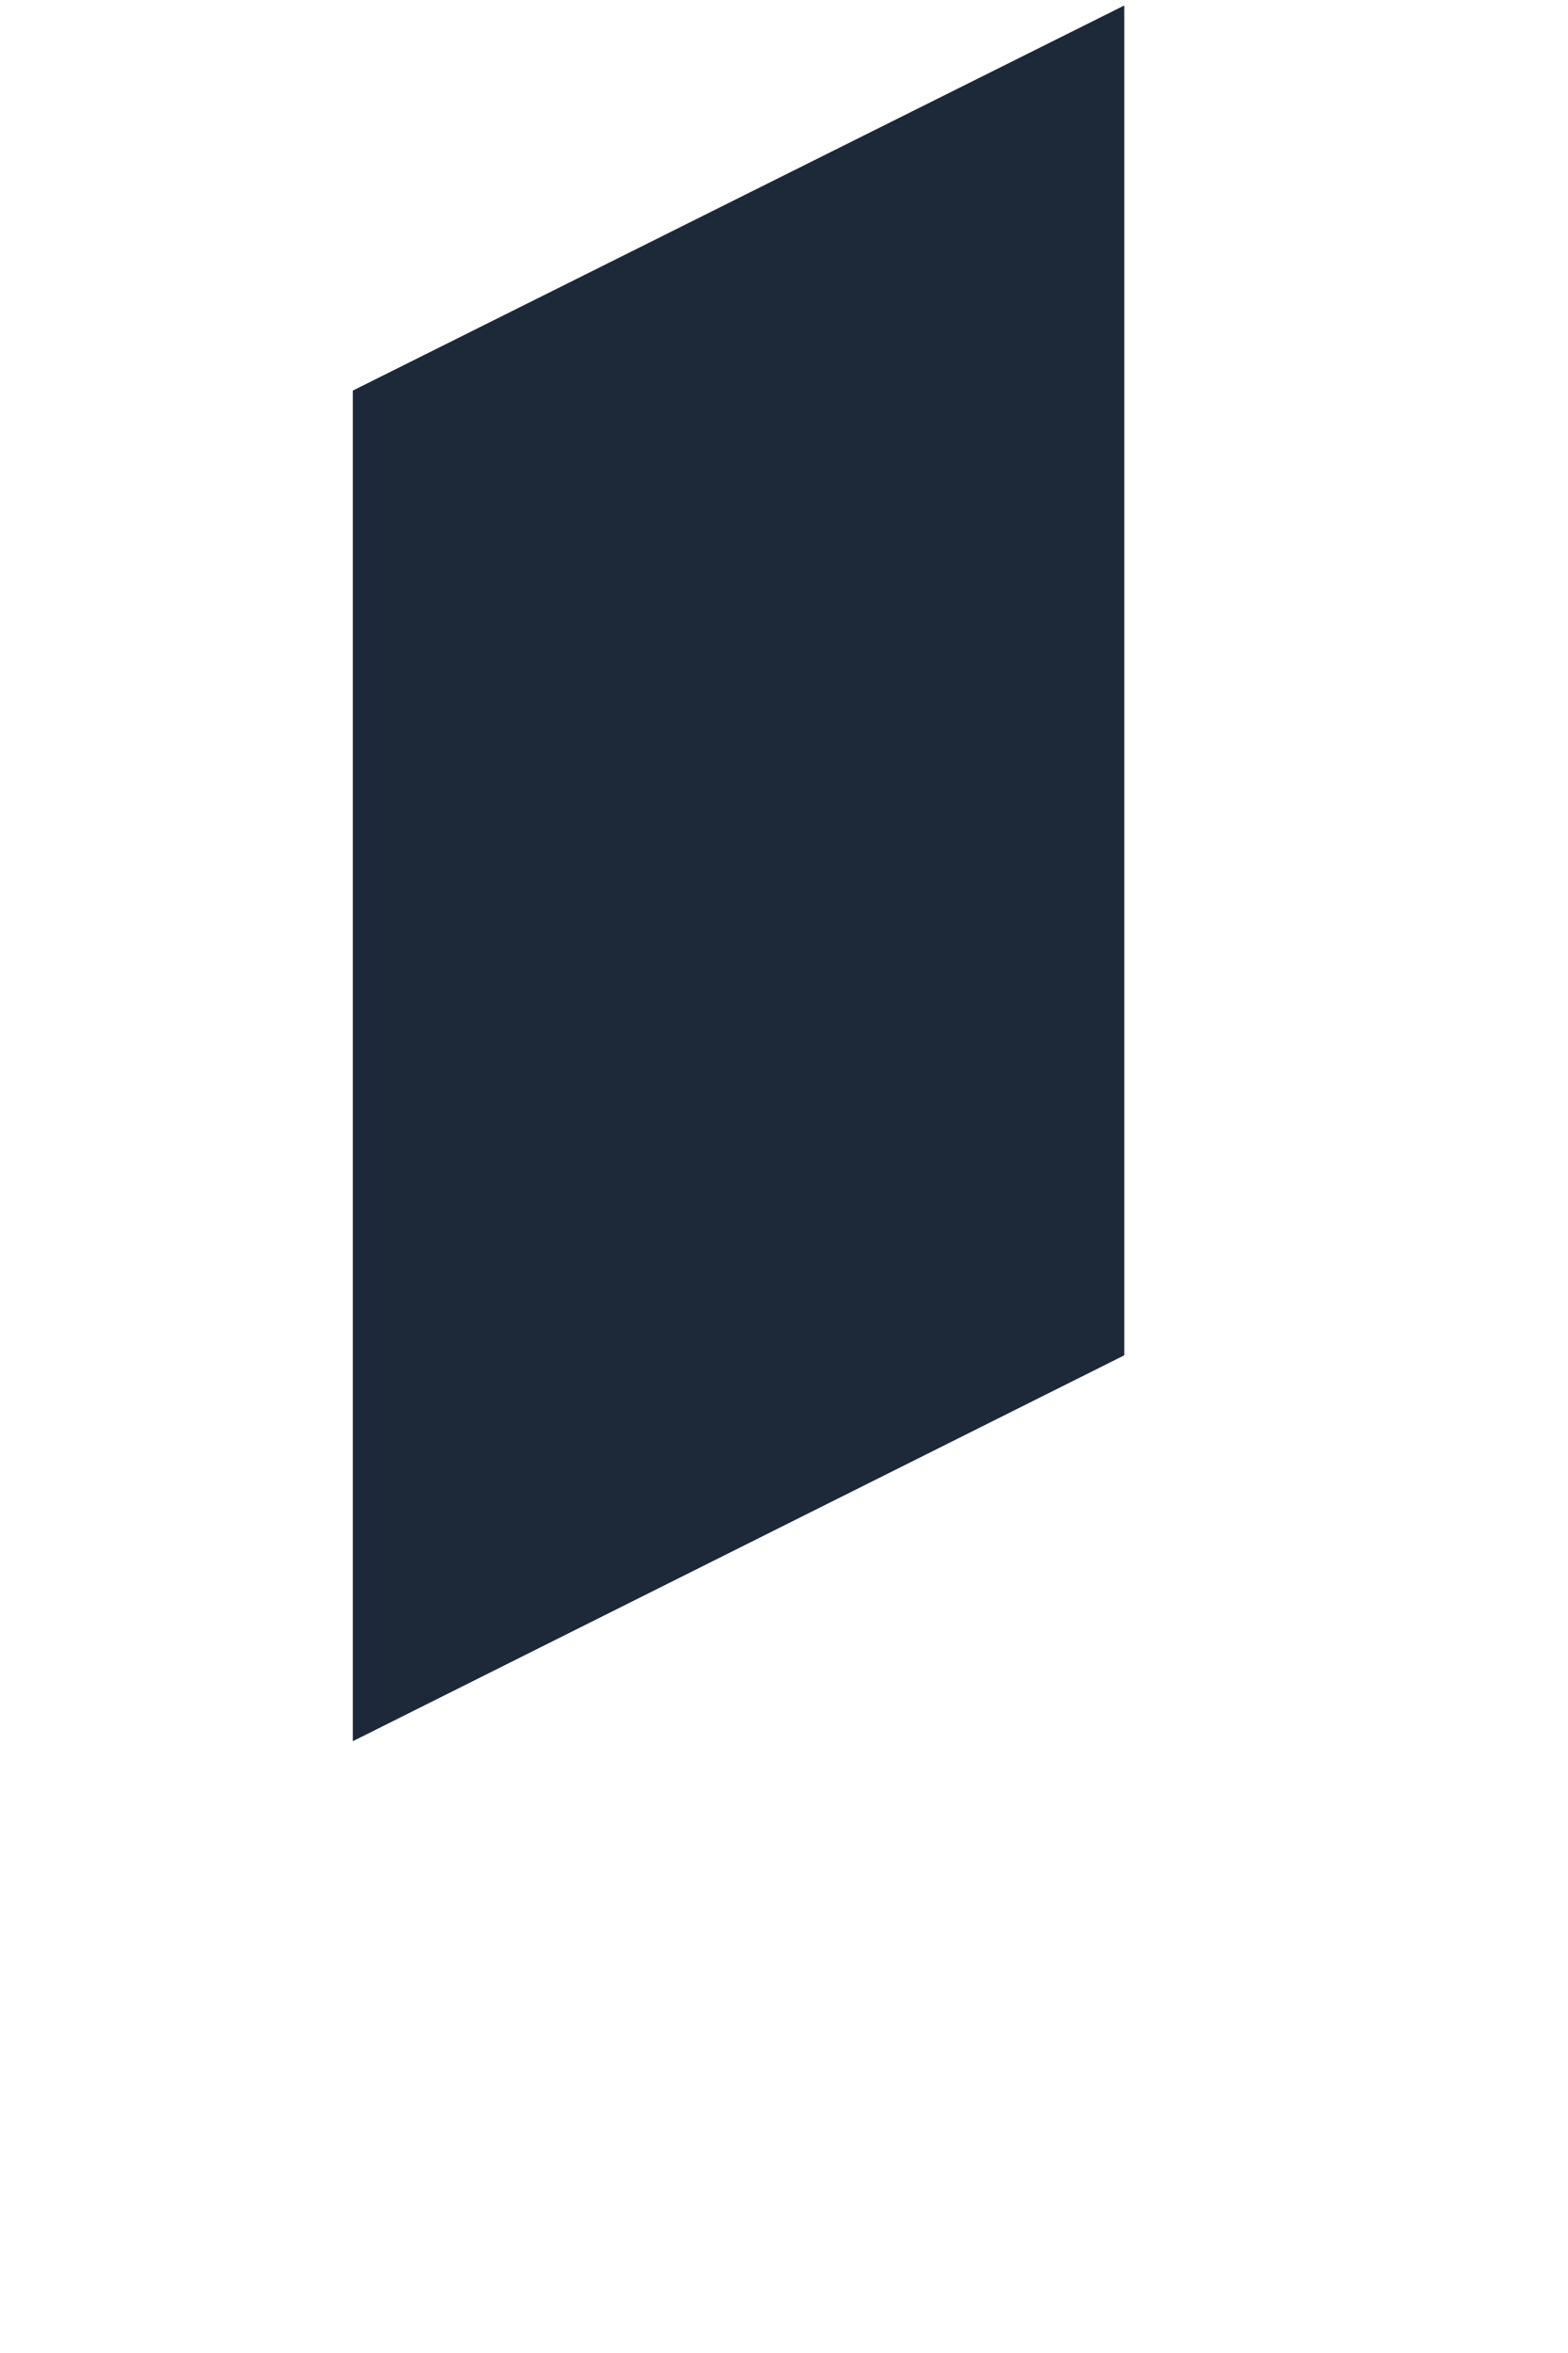 <?xml version="1.0" encoding="UTF-8" standalone="no"?><svg width='2' height='3' viewBox='0 0 2 3' fill='none' xmlns='http://www.w3.org/2000/svg'>
<path d='M0.45 2.22V0.498L1.434 0.007V1.728L0.45 2.22Z' fill='#1D2939'/>
</svg>
